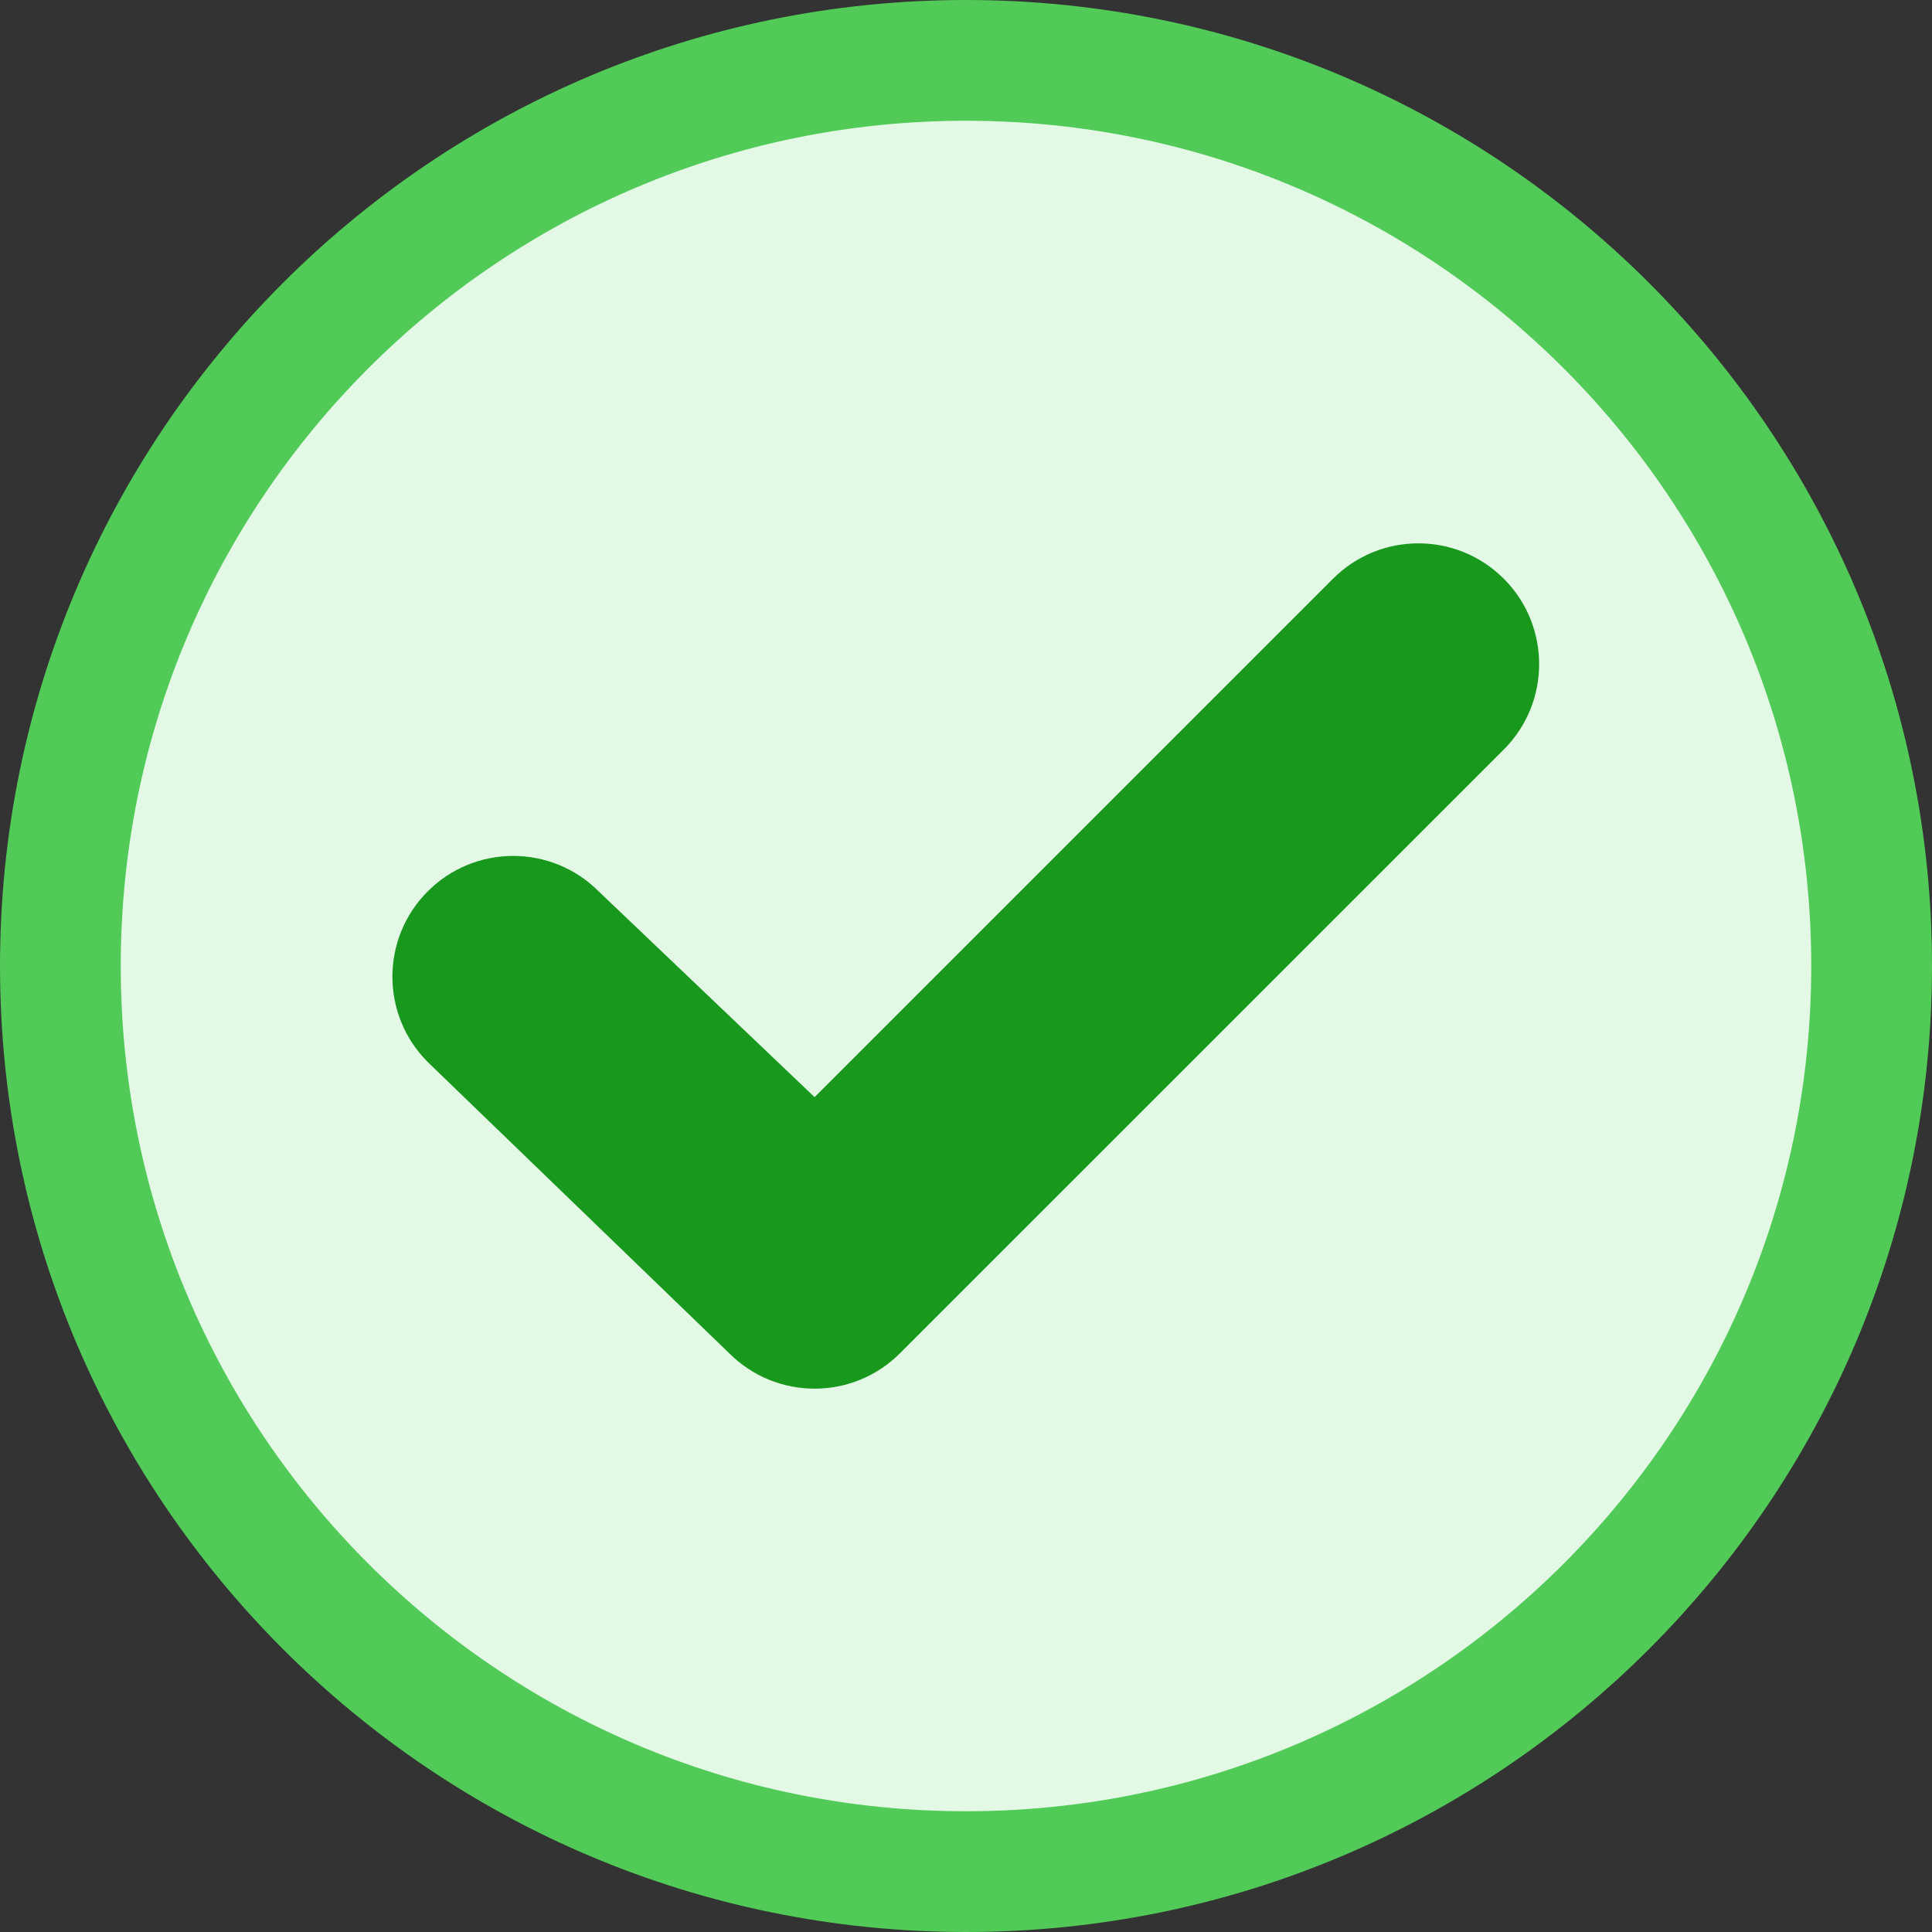 <svg width="16" height="16" viewBox="0 0 16 16" fill="none" xmlns="http://www.w3.org/2000/svg">
    <rect x="0" y="0" width="16" height="16" fill="#333333" stroke="none"/>
    <path d="M15.5 8C15.5 12.142 12.142 15.5 8 15.5C3.858 15.5 0.5 12.142 0.5 8C0.5 3.858 3.858 0.5 8 0.5C12.142 0.5 15.5 3.858 15.5 8Z" fill="#E3F9E5" stroke="#51CA58"/>
    <path fill-rule="evenodd" clip-rule="evenodd" d="M12.454 4.793C12.844 5.183 12.844 5.817 12.454 6.207L7.453 11.207C7.063 11.598 6.43 11.598 6.039 11.207L3.543 8.796C3.152 8.405 3.152 7.772 3.543 7.381C3.933 6.991 4.567 6.991 4.957 7.381L6.746 9.086L11.039 4.793C11.43 4.402 12.063 4.402 12.454 4.793Z" fill="#18981D"/>
</svg>